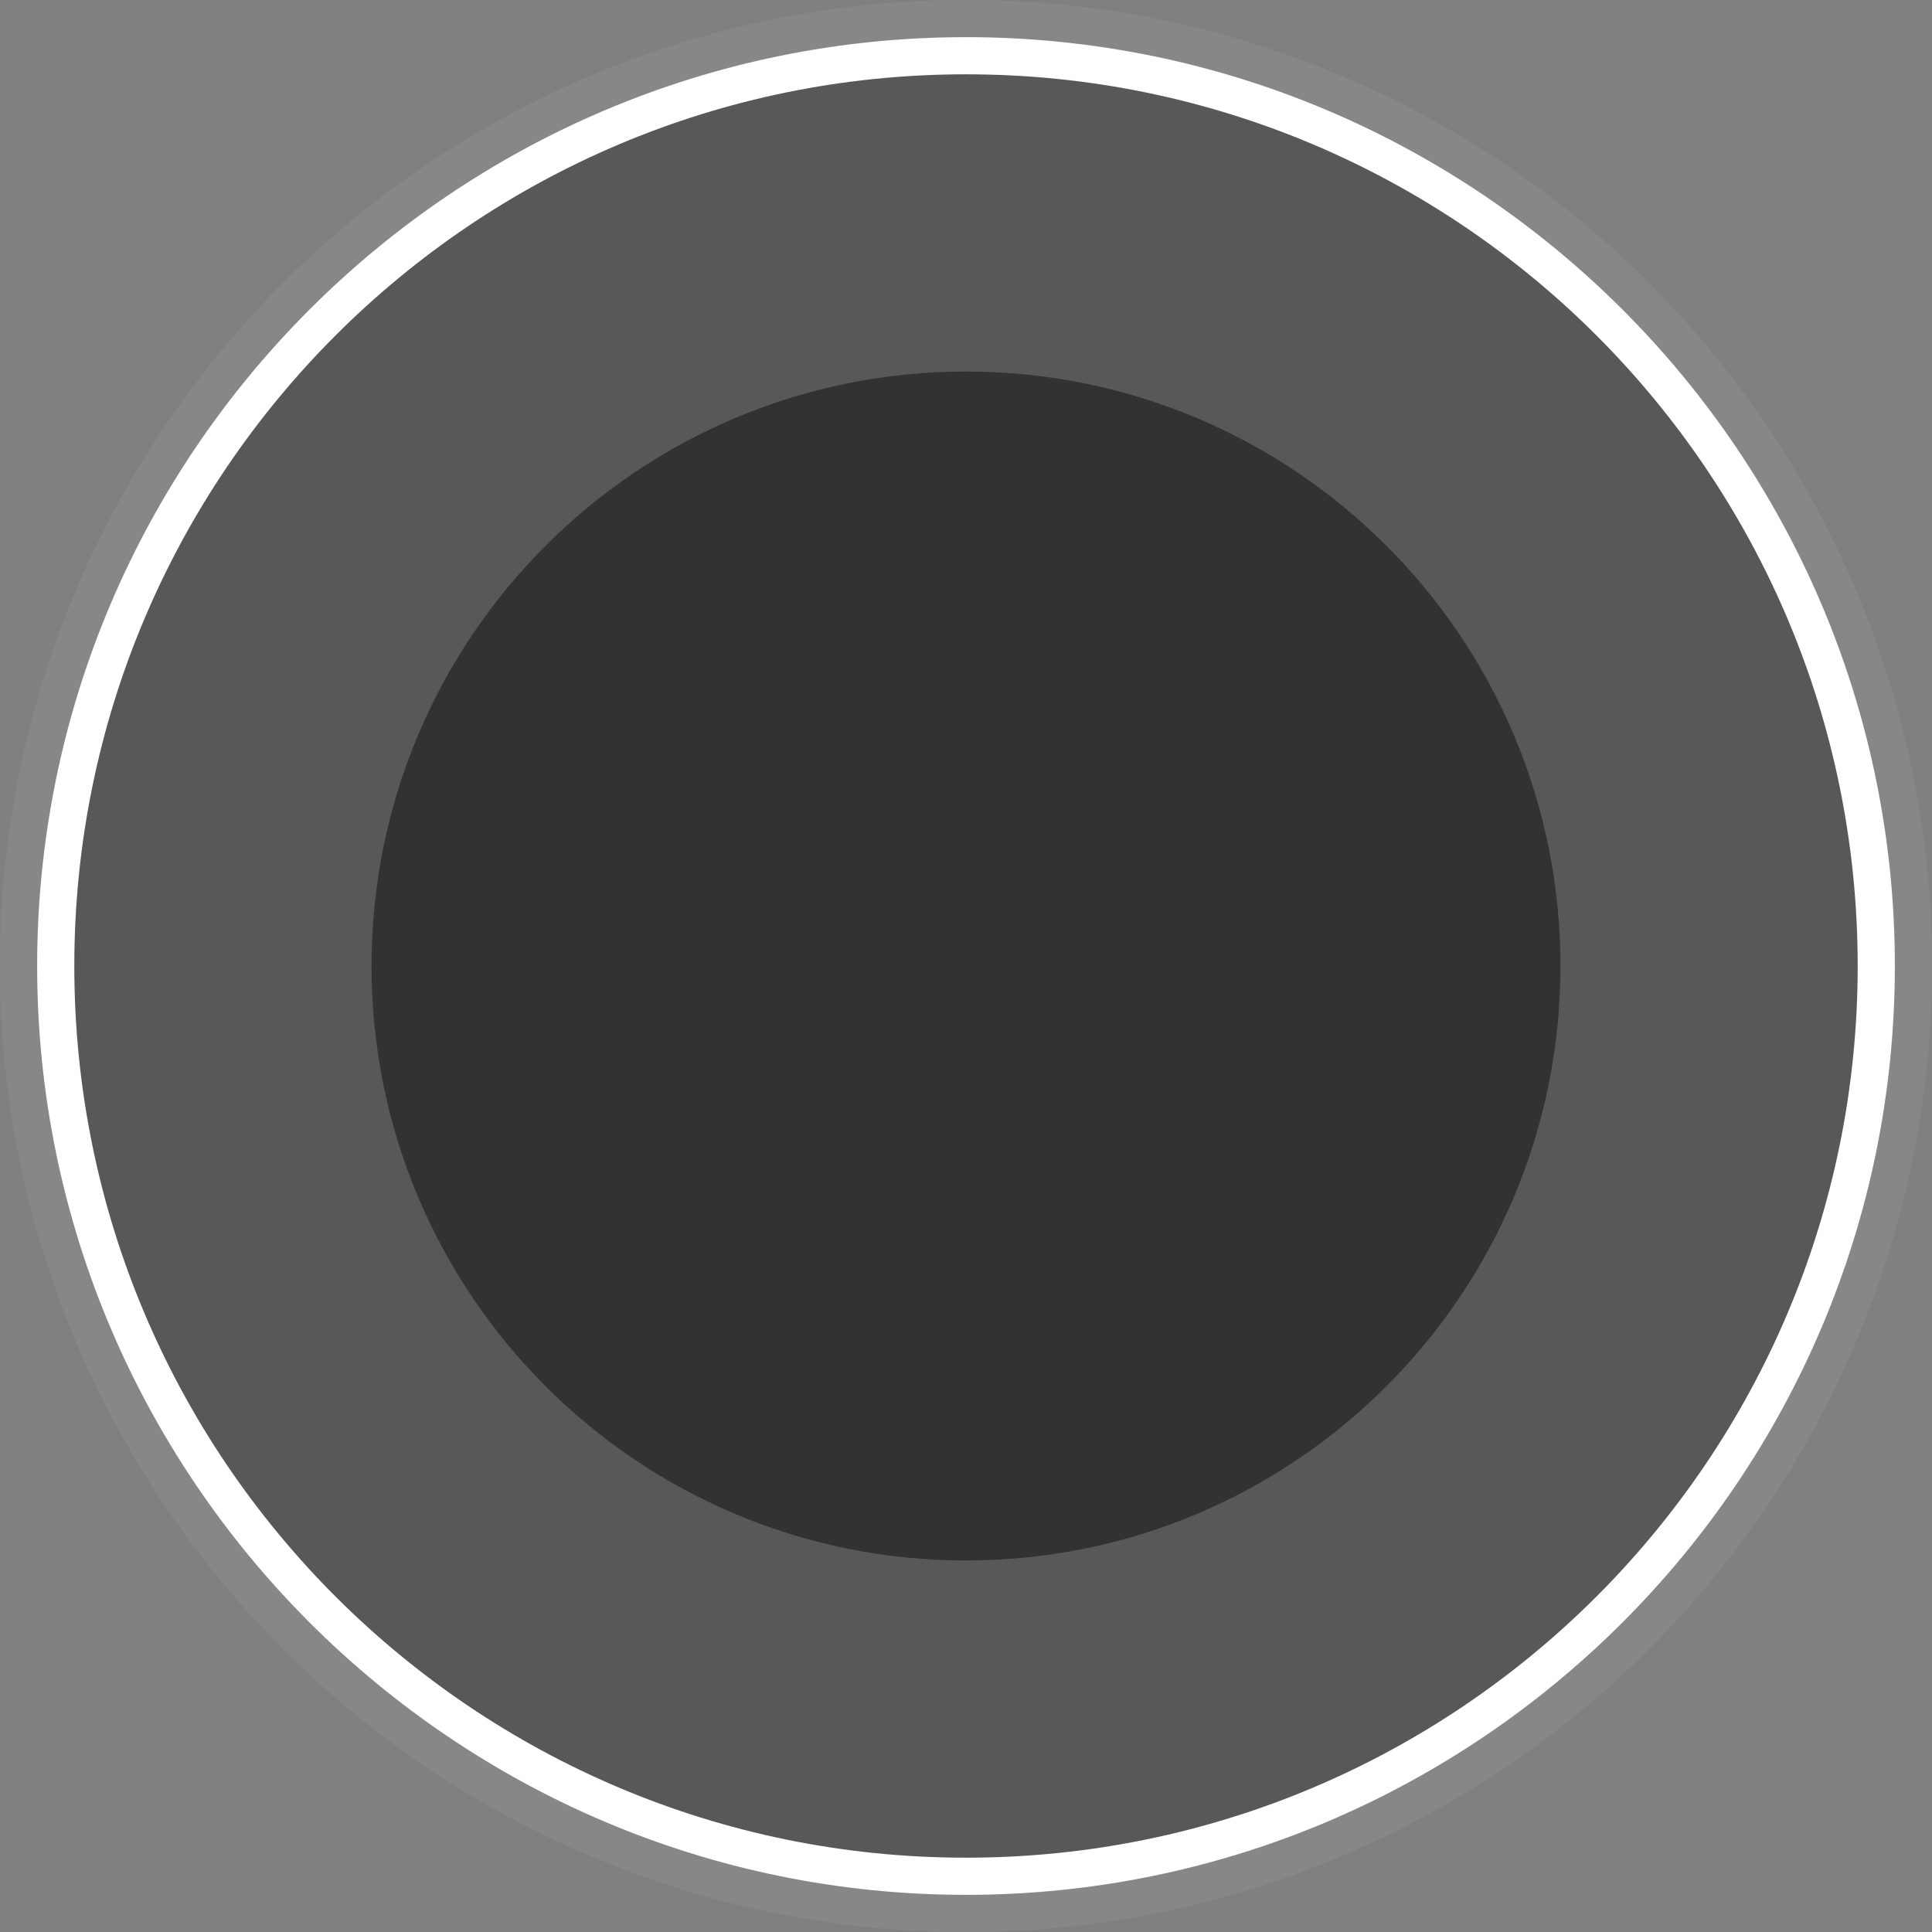 <svg width="26" height="26" viewBox="0 0 26 26" fill="none" xmlns="http://www.w3.org/2000/svg">
<rect x="0" y="0" width="26" height="26" fill="#808080" stroke="none"/>
<circle cx="13" cy="13" r="13" fill="#878787"/>
<path d="M0.25 13C0.25 5.97 5.97 0.25 13 0.25C20.03 0.25 25.75 5.97 25.75 13C25.75 20.03 20.03 25.75 13 25.75C5.97 25.75 0.25 20.03 0.25 13Z" fill="white" stroke="#878787" stroke-width="0.5"/>
<circle cx="13" cy="13" r="8" fill="#323232" stroke="#323232" stroke-width="2"/>
<path d="M13 21C8.582 21 5 17.418 5 13H1C1 19.627 6.373 25 13 25V21ZM21 13C21 17.418 17.418 21 13 21V25C19.627 25 25 19.627 25 13H21ZM13 5C17.418 5 21 8.582 21 13H25C25 6.373 19.627 1 13 1V5ZM13 1C6.373 1 1 6.373 1 13H5C5 8.582 8.582 5 13 5V1Z" fill="#585858"/>
</svg>

